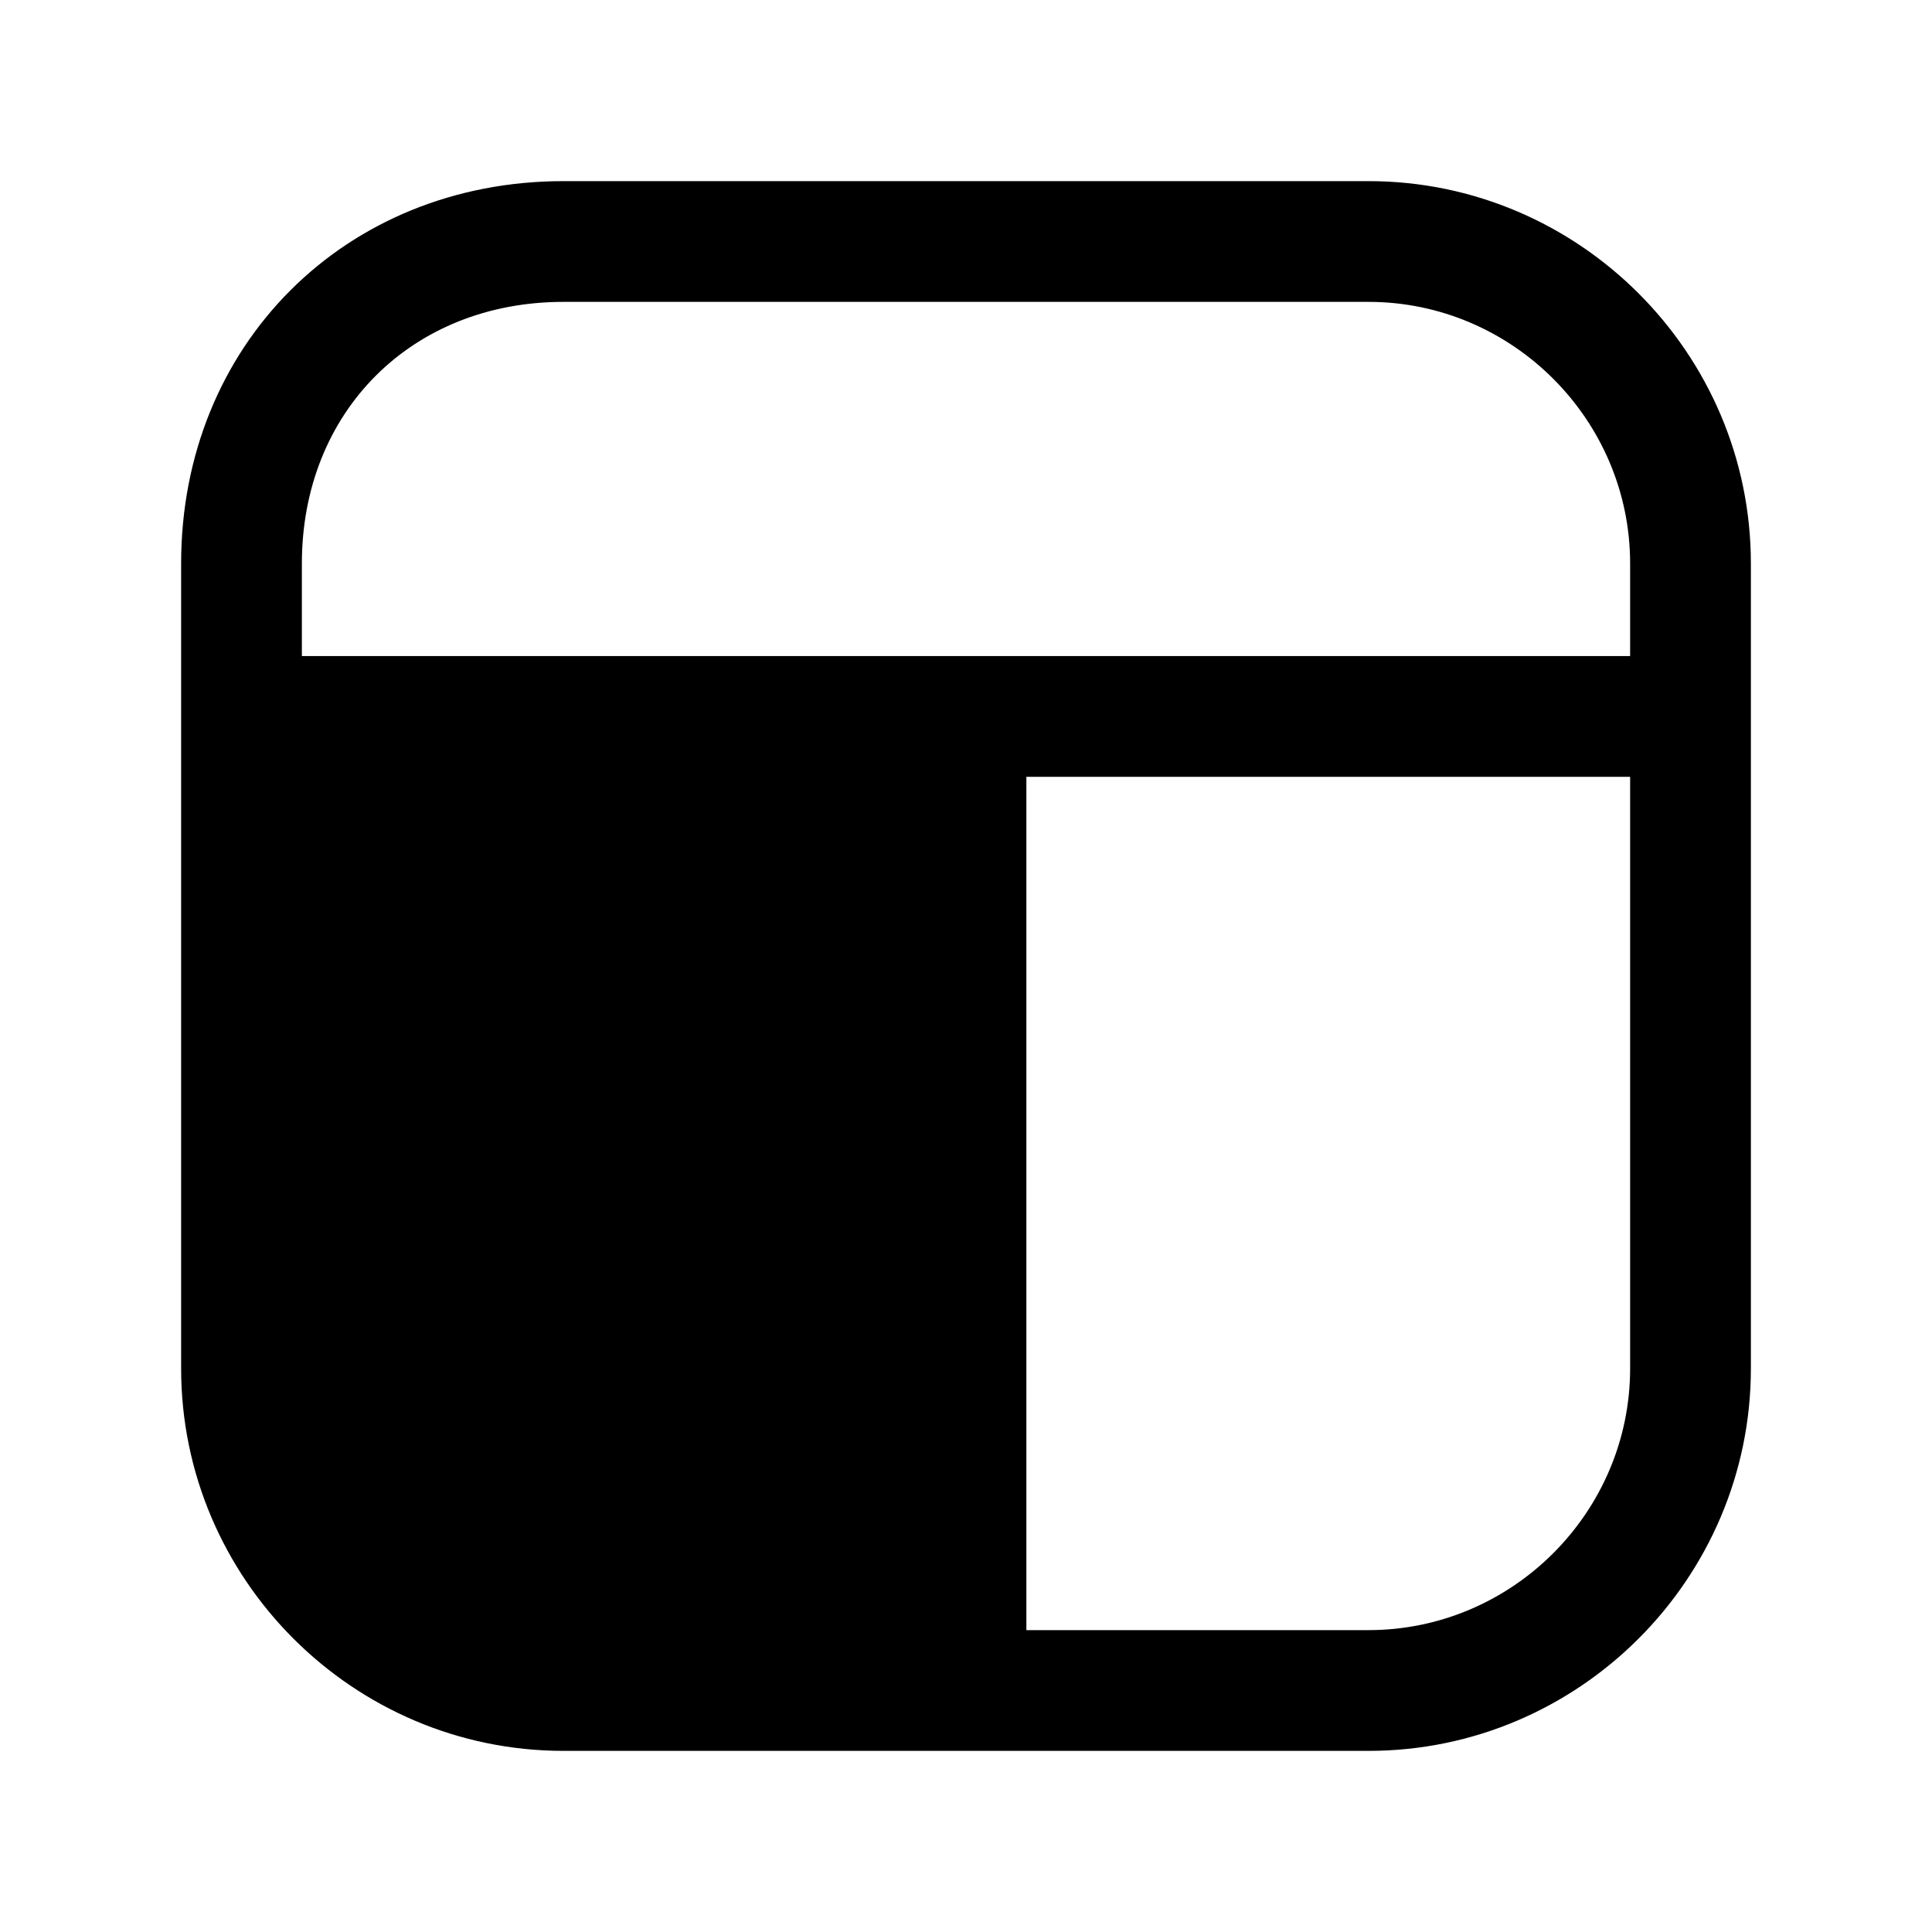 <svg xmlns="http://www.w3.org/2000/svg" viewBox="0 0 24 24" fill="currentColor">
  <path d="M7 3.75C5.114 3.75 3.75 5.114 3.75 7v1.15h16.5V7c0-1.786-1.464-3.25-3.25-3.25H7ZM3.75 17V9.65h7.5V20.25H7c-1.786 0-3.25-1.464-3.25-3.25Zm9 3.25H17c1.786 0 3.25-1.464 3.25-3.25V9.65h-7.5V20.25ZM2.25 7c0-2.714 2.036-4.75 4.75-4.75h10c2.614 0 4.75 2.136 4.75 4.75v10c0 2.614-2.136 4.75-4.75 4.75H7c-2.614 0-4.75-2.136-4.75-4.75V7Z"/>
</svg>
